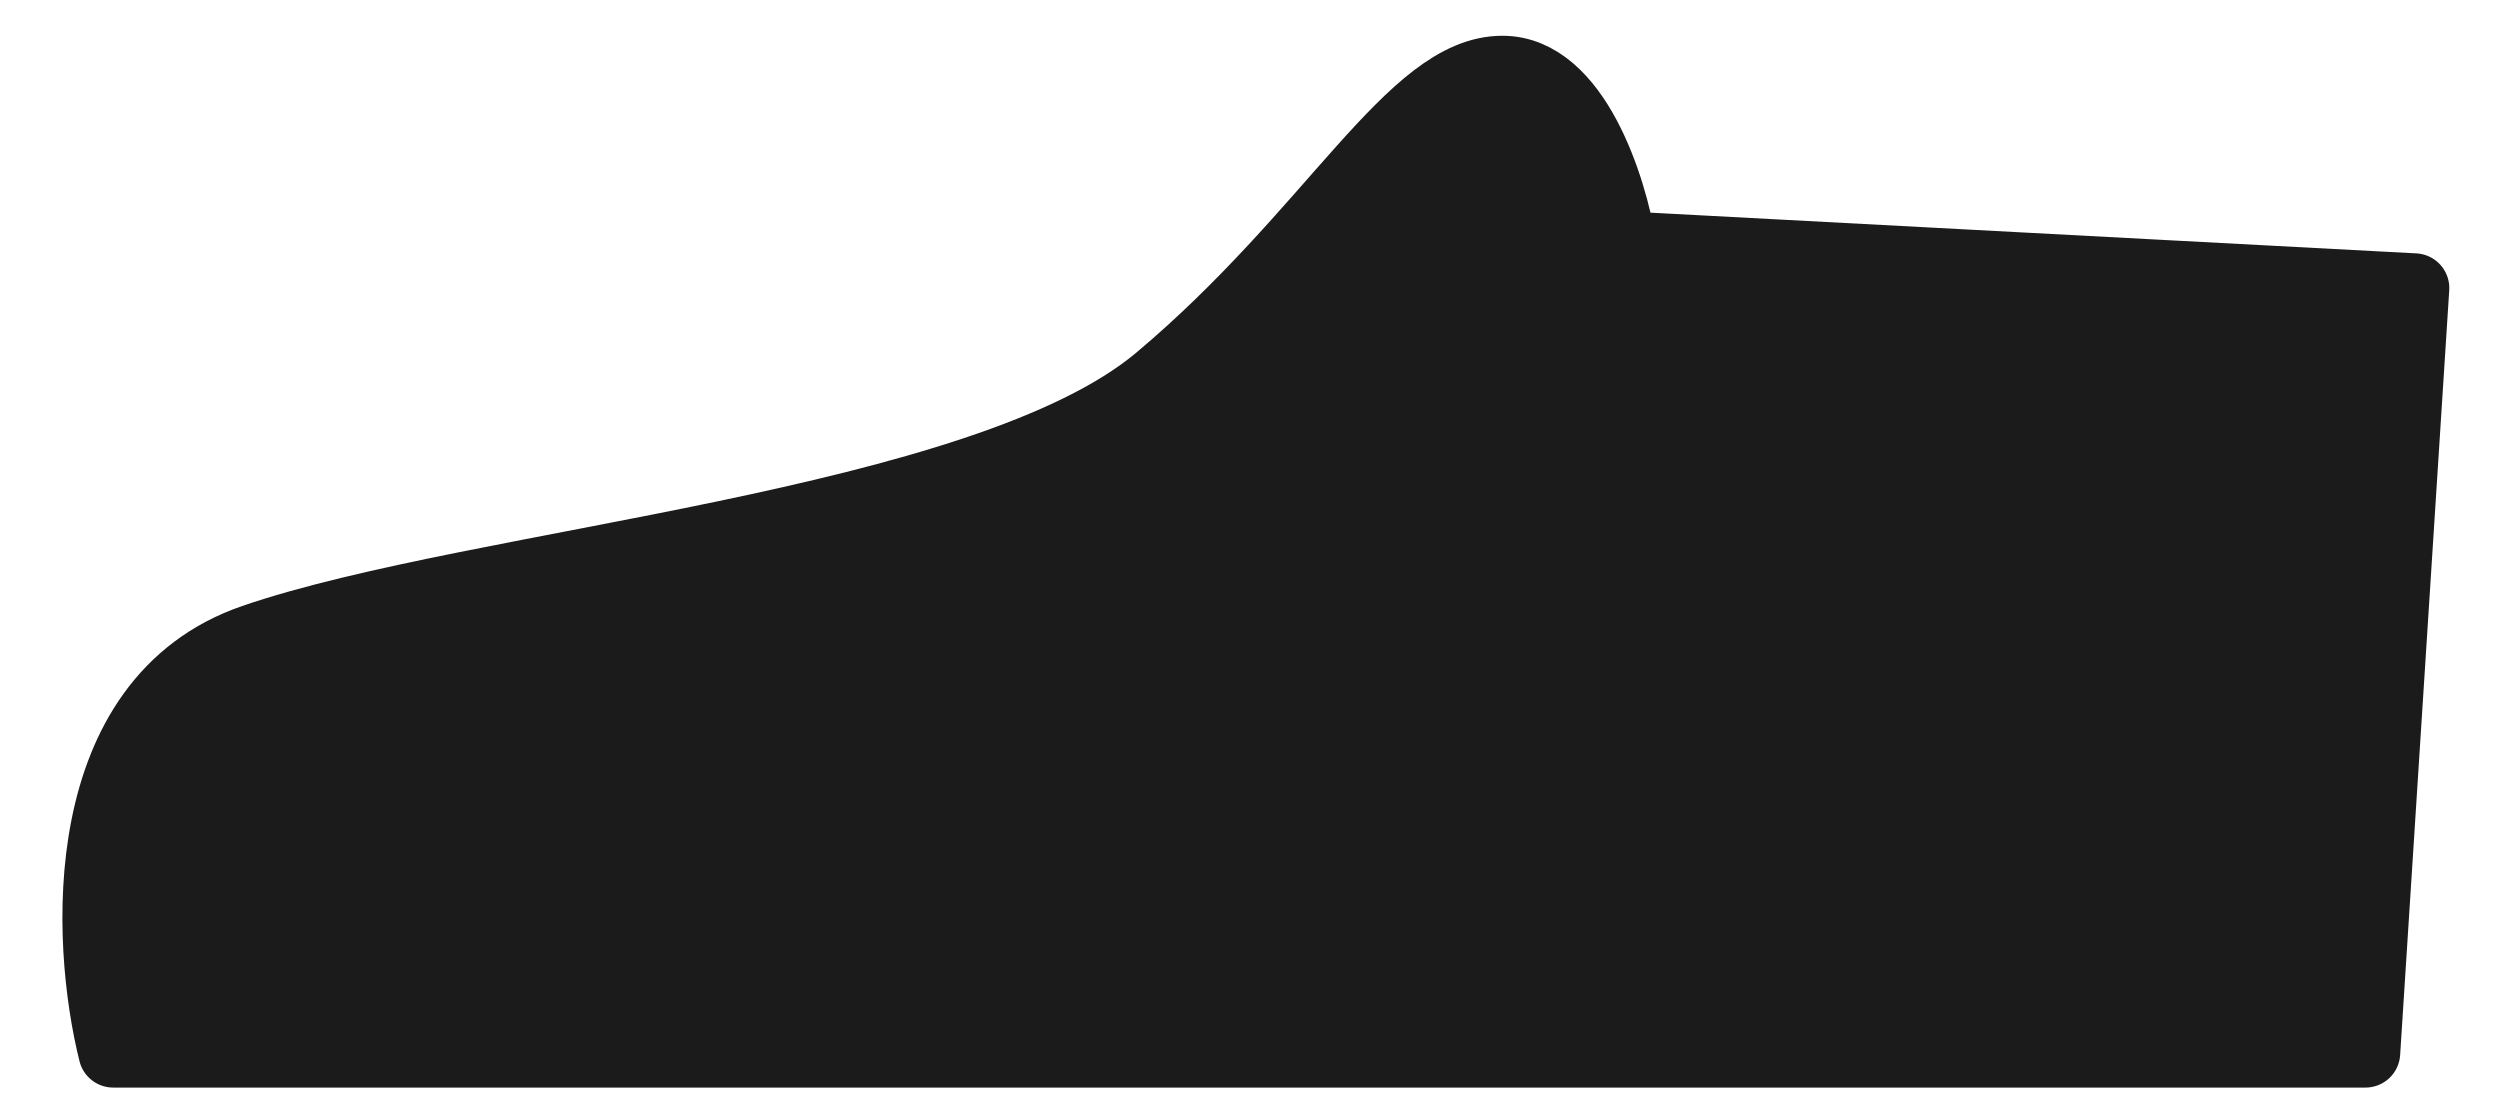 <svg width="36" height="16" viewBox="0 0 36 16" fill="none" xmlns="http://www.w3.org/2000/svg">
<path d="M34.063 15.161L34.77 4.148L23.353 3.541C23.218 2.699 22.686 1.015 21.635 1.015C20.322 1.015 19.21 3.339 16.684 5.461C14.159 7.583 6.884 8.088 3.651 9.199C1.064 10.089 1.226 13.544 1.63 15.161H34.063Z" fill="#1B1B1B" stroke="#1B1B1B" stroke-linecap="round" stroke-linejoin="round"/>
</svg>
